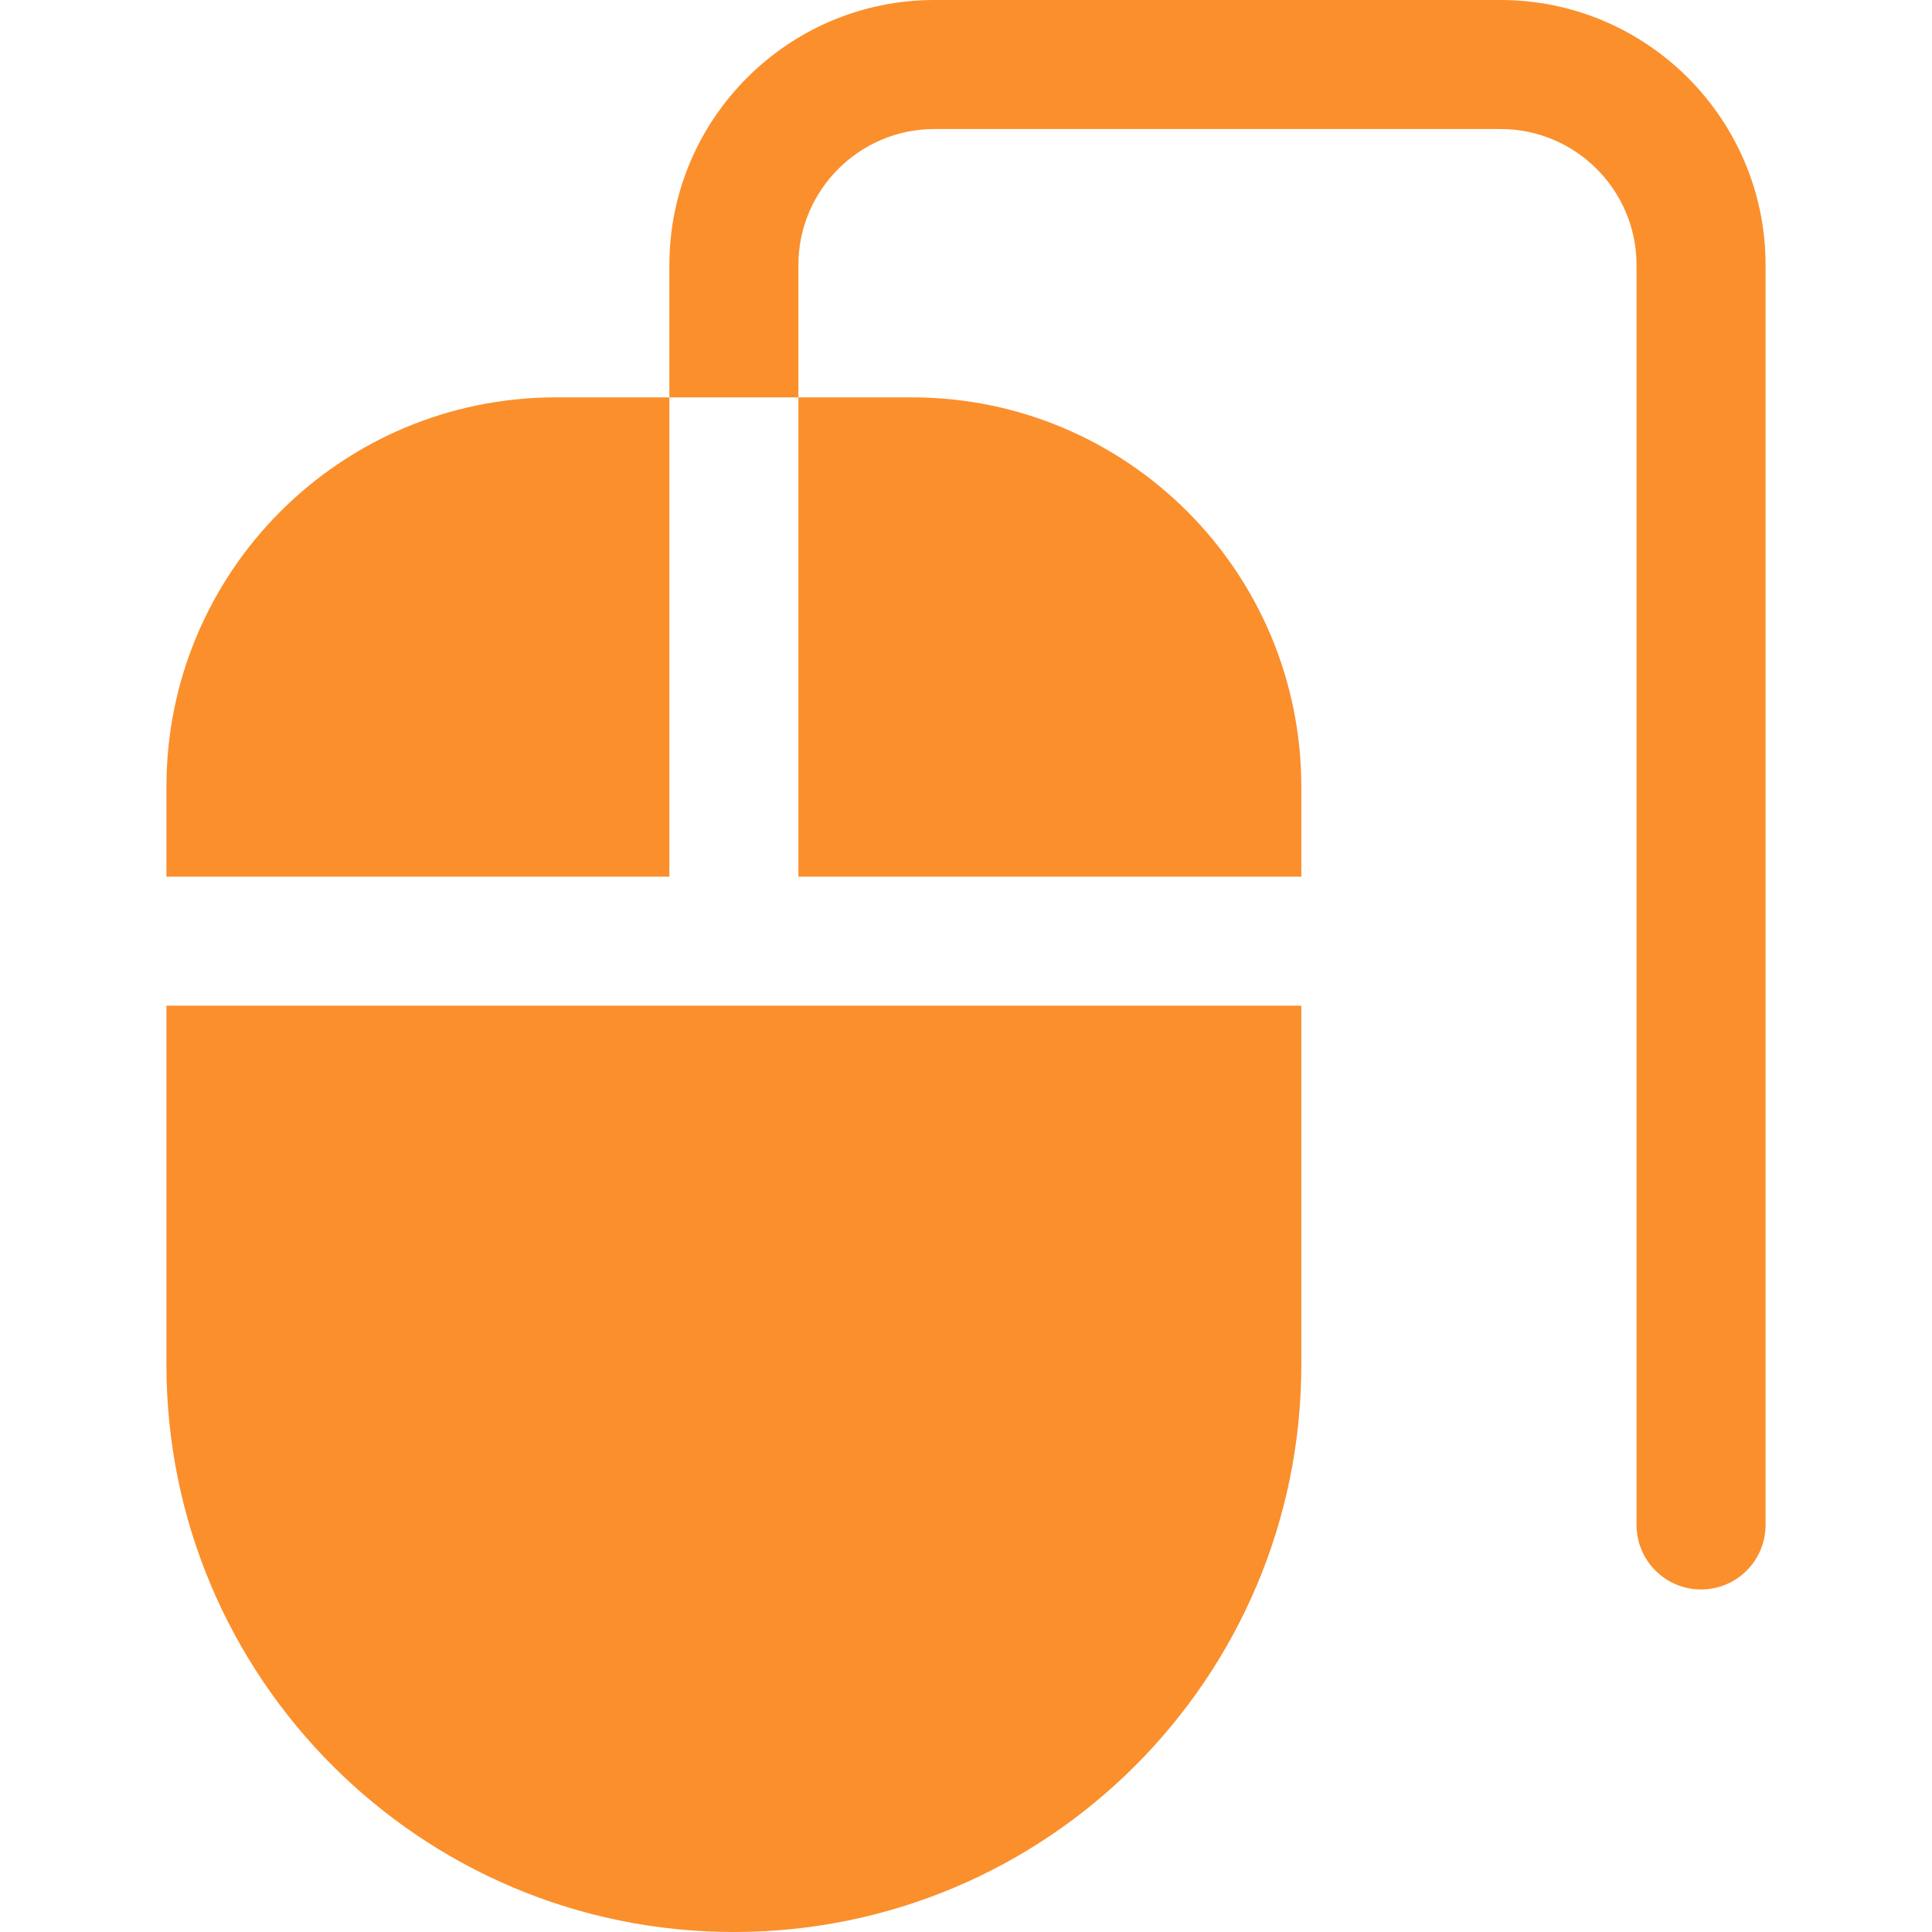 <?xml version="1.0" encoding="iso-8859-1"?>
<!-- Uploaded to: SVG Repo, www.svgrepo.com, Generator: SVG Repo Mixer Tools -->
<!DOCTYPE svg PUBLIC "-//W3C//DTD SVG 1.1//EN" "http://www.w3.org/Graphics/SVG/1.1/DTD/svg11.dtd">
<svg fill="#FB8F2C" version="1.1" id="Capa_1" xmlns="http://www.w3.org/2000/svg" xmlns:xlink="http://www.w3.org/1999/xlink" 
	 width="800px" height="800px" viewBox="0 0 571.16 571.159"
	 xml:space="preserve">
<g>
	<g>
		<g>
			<path d="M49.201,403.408c0,92.647,75.104,167.751,167.751,167.751c92.657,0,167.762-75.104,167.762-167.751V297.312H49.201
				V403.408z"/>
			<path d="M49.201,232.611v26.559H197.89V138.977v-21.503h-33.554C100.745,117.474,49.201,169.019,49.201,232.611z"/>
			<path d="M236.032,259.17h148.68v-26.559c0-63.593-51.543-115.138-115.138-115.138h-33.542v21.503V259.17L236.032,259.17z"/>
			<path d="M443.604,0H276.243c-43.199,0-78.354,35.143-78.354,78.354v39.119h38.144V78.354c0-22.173,18.038-40.21,40.21-40.21
				h167.362c22.173,0,40.21,18.038,40.21,40.21v372.472c0,10.534,8.54,19.07,19.071,19.07c10.532,0,19.072-8.538,19.072-19.07
				V78.354C521.958,35.144,486.803,0,443.604,0z"/>
		</g>
	</g>
</g>
</svg>